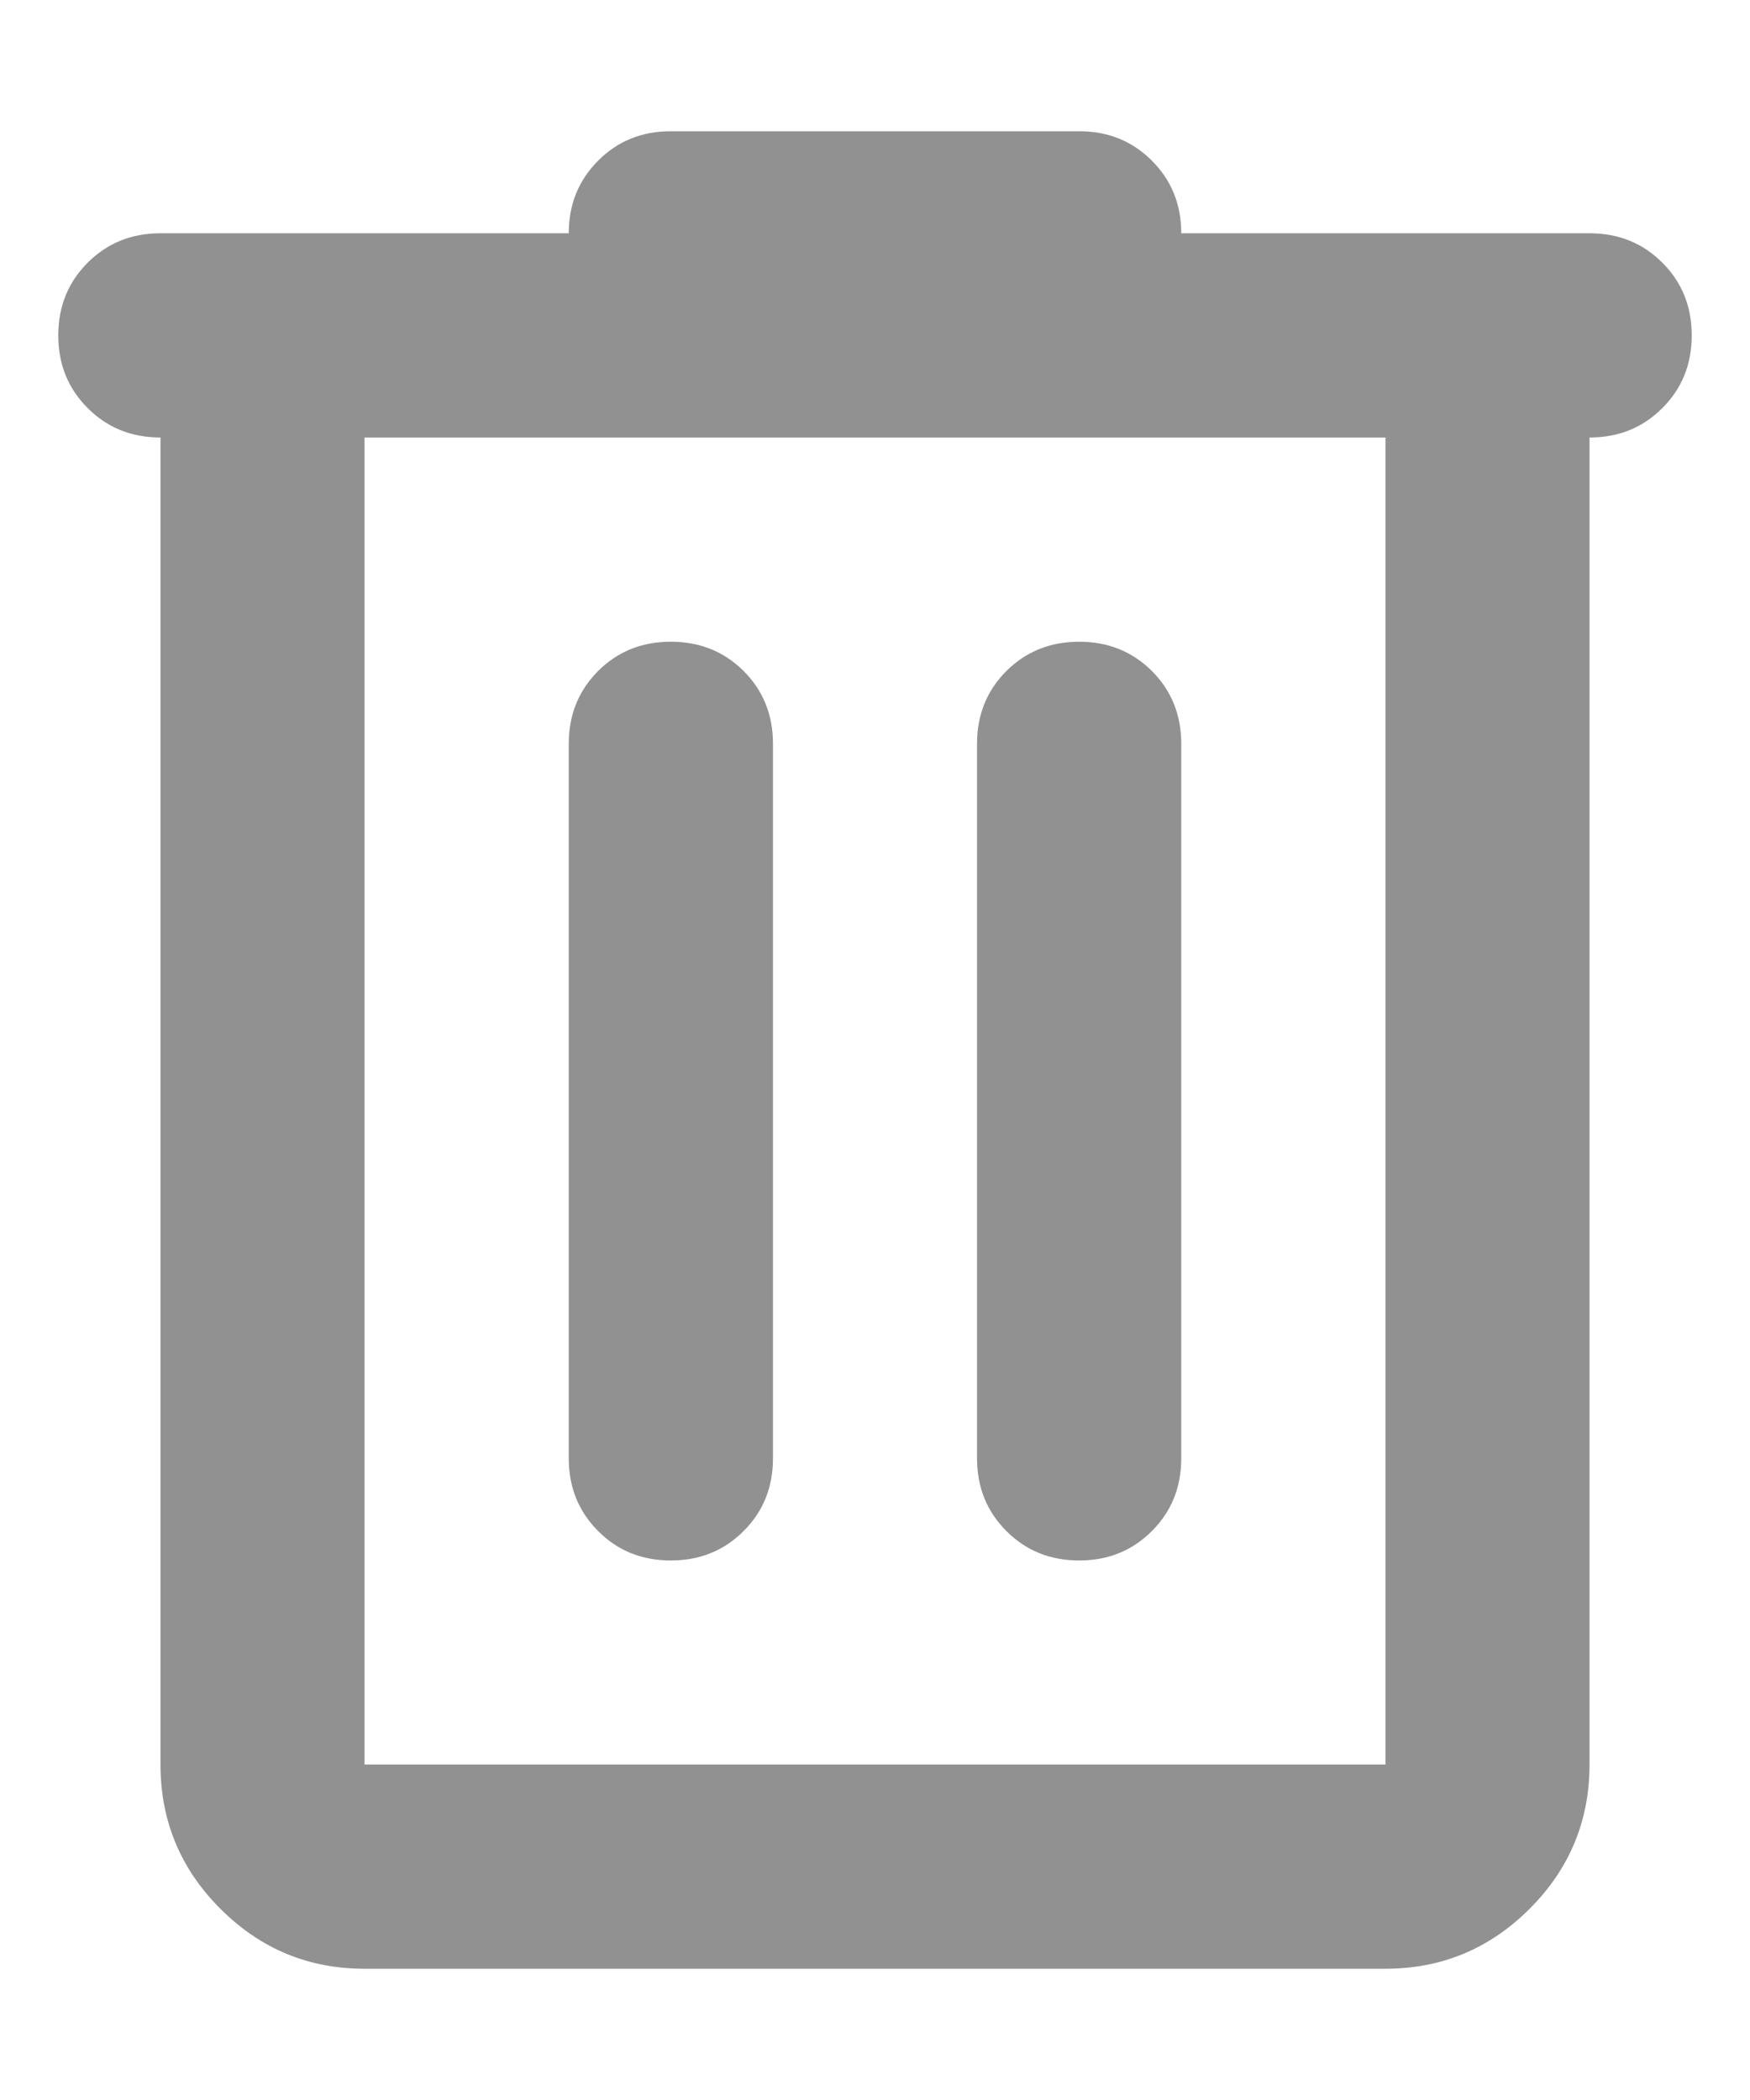 <svg width="10" height="12" viewBox="0 0 10 12" fill="none" xmlns="http://www.w3.org/2000/svg">
<path d="M2.083 11.25C1.762 11.25 1.488 11.136 1.259 10.907C1.031 10.679 0.917 10.404 0.917 10.083V2.5C0.751 2.5 0.613 2.444 0.501 2.332C0.389 2.22 0.333 2.082 0.333 1.917C0.333 1.751 0.389 1.613 0.501 1.501C0.613 1.389 0.751 1.333 0.917 1.333H3.25C3.25 1.168 3.306 1.03 3.418 0.918C3.529 0.806 3.668 0.75 3.833 0.75H6.167C6.332 0.75 6.47 0.806 6.582 0.918C6.694 1.03 6.75 1.168 6.75 1.333H9.083C9.249 1.333 9.387 1.389 9.499 1.501C9.611 1.613 9.667 1.751 9.667 1.917C9.667 2.082 9.611 2.22 9.499 2.332C9.387 2.444 9.249 2.5 9.083 2.5V10.083C9.083 10.404 8.969 10.679 8.741 10.907C8.512 11.136 8.237 11.25 7.917 11.25H2.083ZM2.083 2.5V10.083H7.917V2.5H2.083ZM3.25 8.333C3.25 8.499 3.306 8.637 3.418 8.749C3.529 8.861 3.668 8.917 3.833 8.917C3.999 8.917 4.137 8.861 4.249 8.749C4.361 8.637 4.417 8.499 4.417 8.333V4.25C4.417 4.085 4.361 3.946 4.249 3.834C4.137 3.723 3.999 3.667 3.833 3.667C3.668 3.667 3.529 3.723 3.418 3.834C3.306 3.946 3.25 4.085 3.25 4.25V8.333ZM5.583 8.333C5.583 8.499 5.639 8.637 5.751 8.749C5.863 8.861 6.001 8.917 6.167 8.917C6.332 8.917 6.47 8.861 6.582 8.749C6.694 8.637 6.75 8.499 6.75 8.333V4.25C6.75 4.085 6.694 3.946 6.582 3.834C6.47 3.723 6.332 3.667 6.167 3.667C6.001 3.667 5.863 3.723 5.751 3.834C5.639 3.946 5.583 4.085 5.583 4.25V8.333Z" fill="#919191"/>
</svg>
